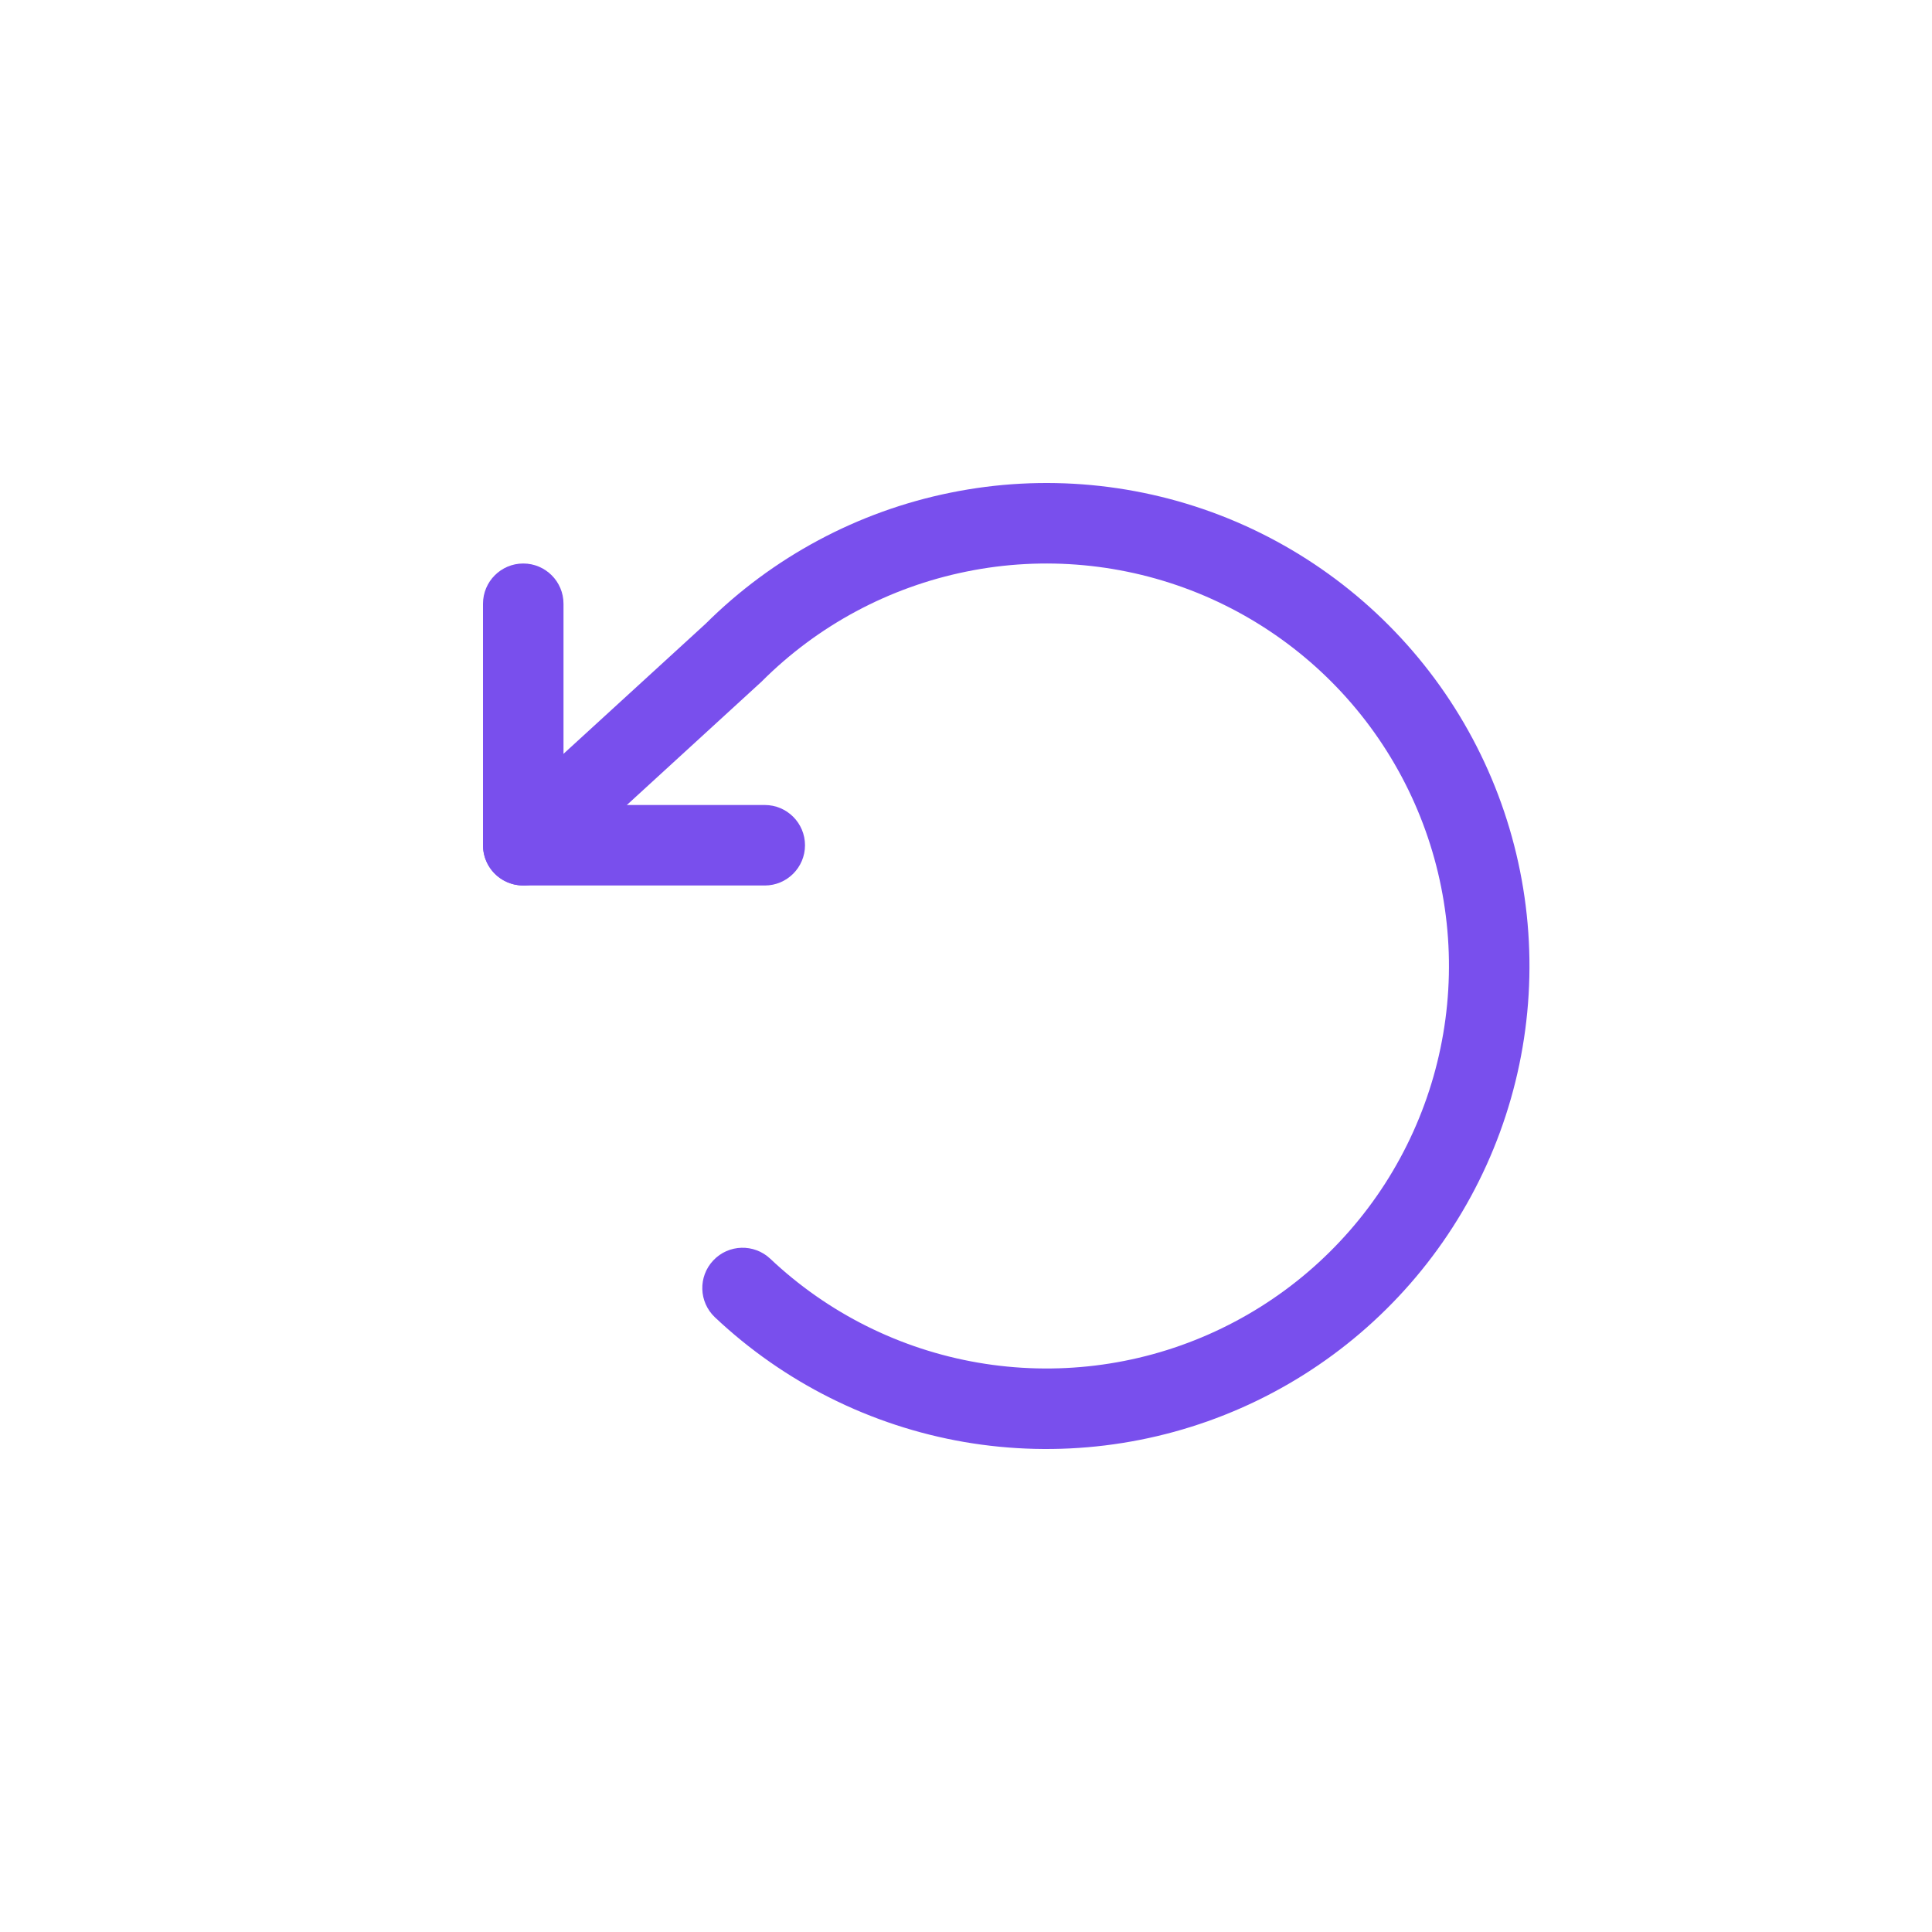 <svg width="24" height="24" viewBox="0 0 24 24" fill="none" xmlns="http://www.w3.org/2000/svg">
<path fill-rule="evenodd" clip-rule="evenodd" d="M6.5 7C6.776 7 7 7.224 7 7.5V10H9.5C9.776 10 10 10.224 10 10.5C10 10.776 9.776 11 9.5 11H6.5C6.224 11 6 10.776 6 10.5V7.5C6 7.224 6.224 7 6.5 7Z" fill="#794FED"/>
<path fill-rule="evenodd" clip-rule="evenodd" d="M11.808 6.12C12.964 5.885 14.163 5.997 15.256 6.44C16.348 6.884 17.286 7.64 17.952 8.613C18.618 9.586 18.982 10.734 18.999 11.914C19.016 13.093 18.685 14.251 18.047 15.243C17.41 16.235 16.494 17.017 15.415 17.492C14.336 17.967 13.14 18.113 11.978 17.913C10.816 17.712 9.739 17.173 8.881 16.364C8.68 16.174 8.671 15.858 8.861 15.657C9.05 15.456 9.367 15.447 9.568 15.636C10.282 16.311 11.18 16.76 12.148 16.927C13.117 17.094 14.113 16.973 15.012 16.577C15.912 16.181 16.675 15.529 17.206 14.703C17.737 13.876 18.013 12.911 17.999 11.928C17.985 10.945 17.681 9.989 17.127 9.178C16.572 8.366 15.79 7.737 14.88 7.367C13.969 6.998 12.97 6.904 12.007 7.1C11.043 7.295 10.159 7.769 9.464 8.464C9.459 8.469 9.454 8.475 9.448 8.479L6.838 10.869C6.634 11.055 6.318 11.041 6.131 10.838C5.945 10.634 5.959 10.318 6.162 10.131L8.765 7.749C9.598 6.92 10.656 6.353 11.808 6.12Z" fill="#794FED"/>
</svg>

